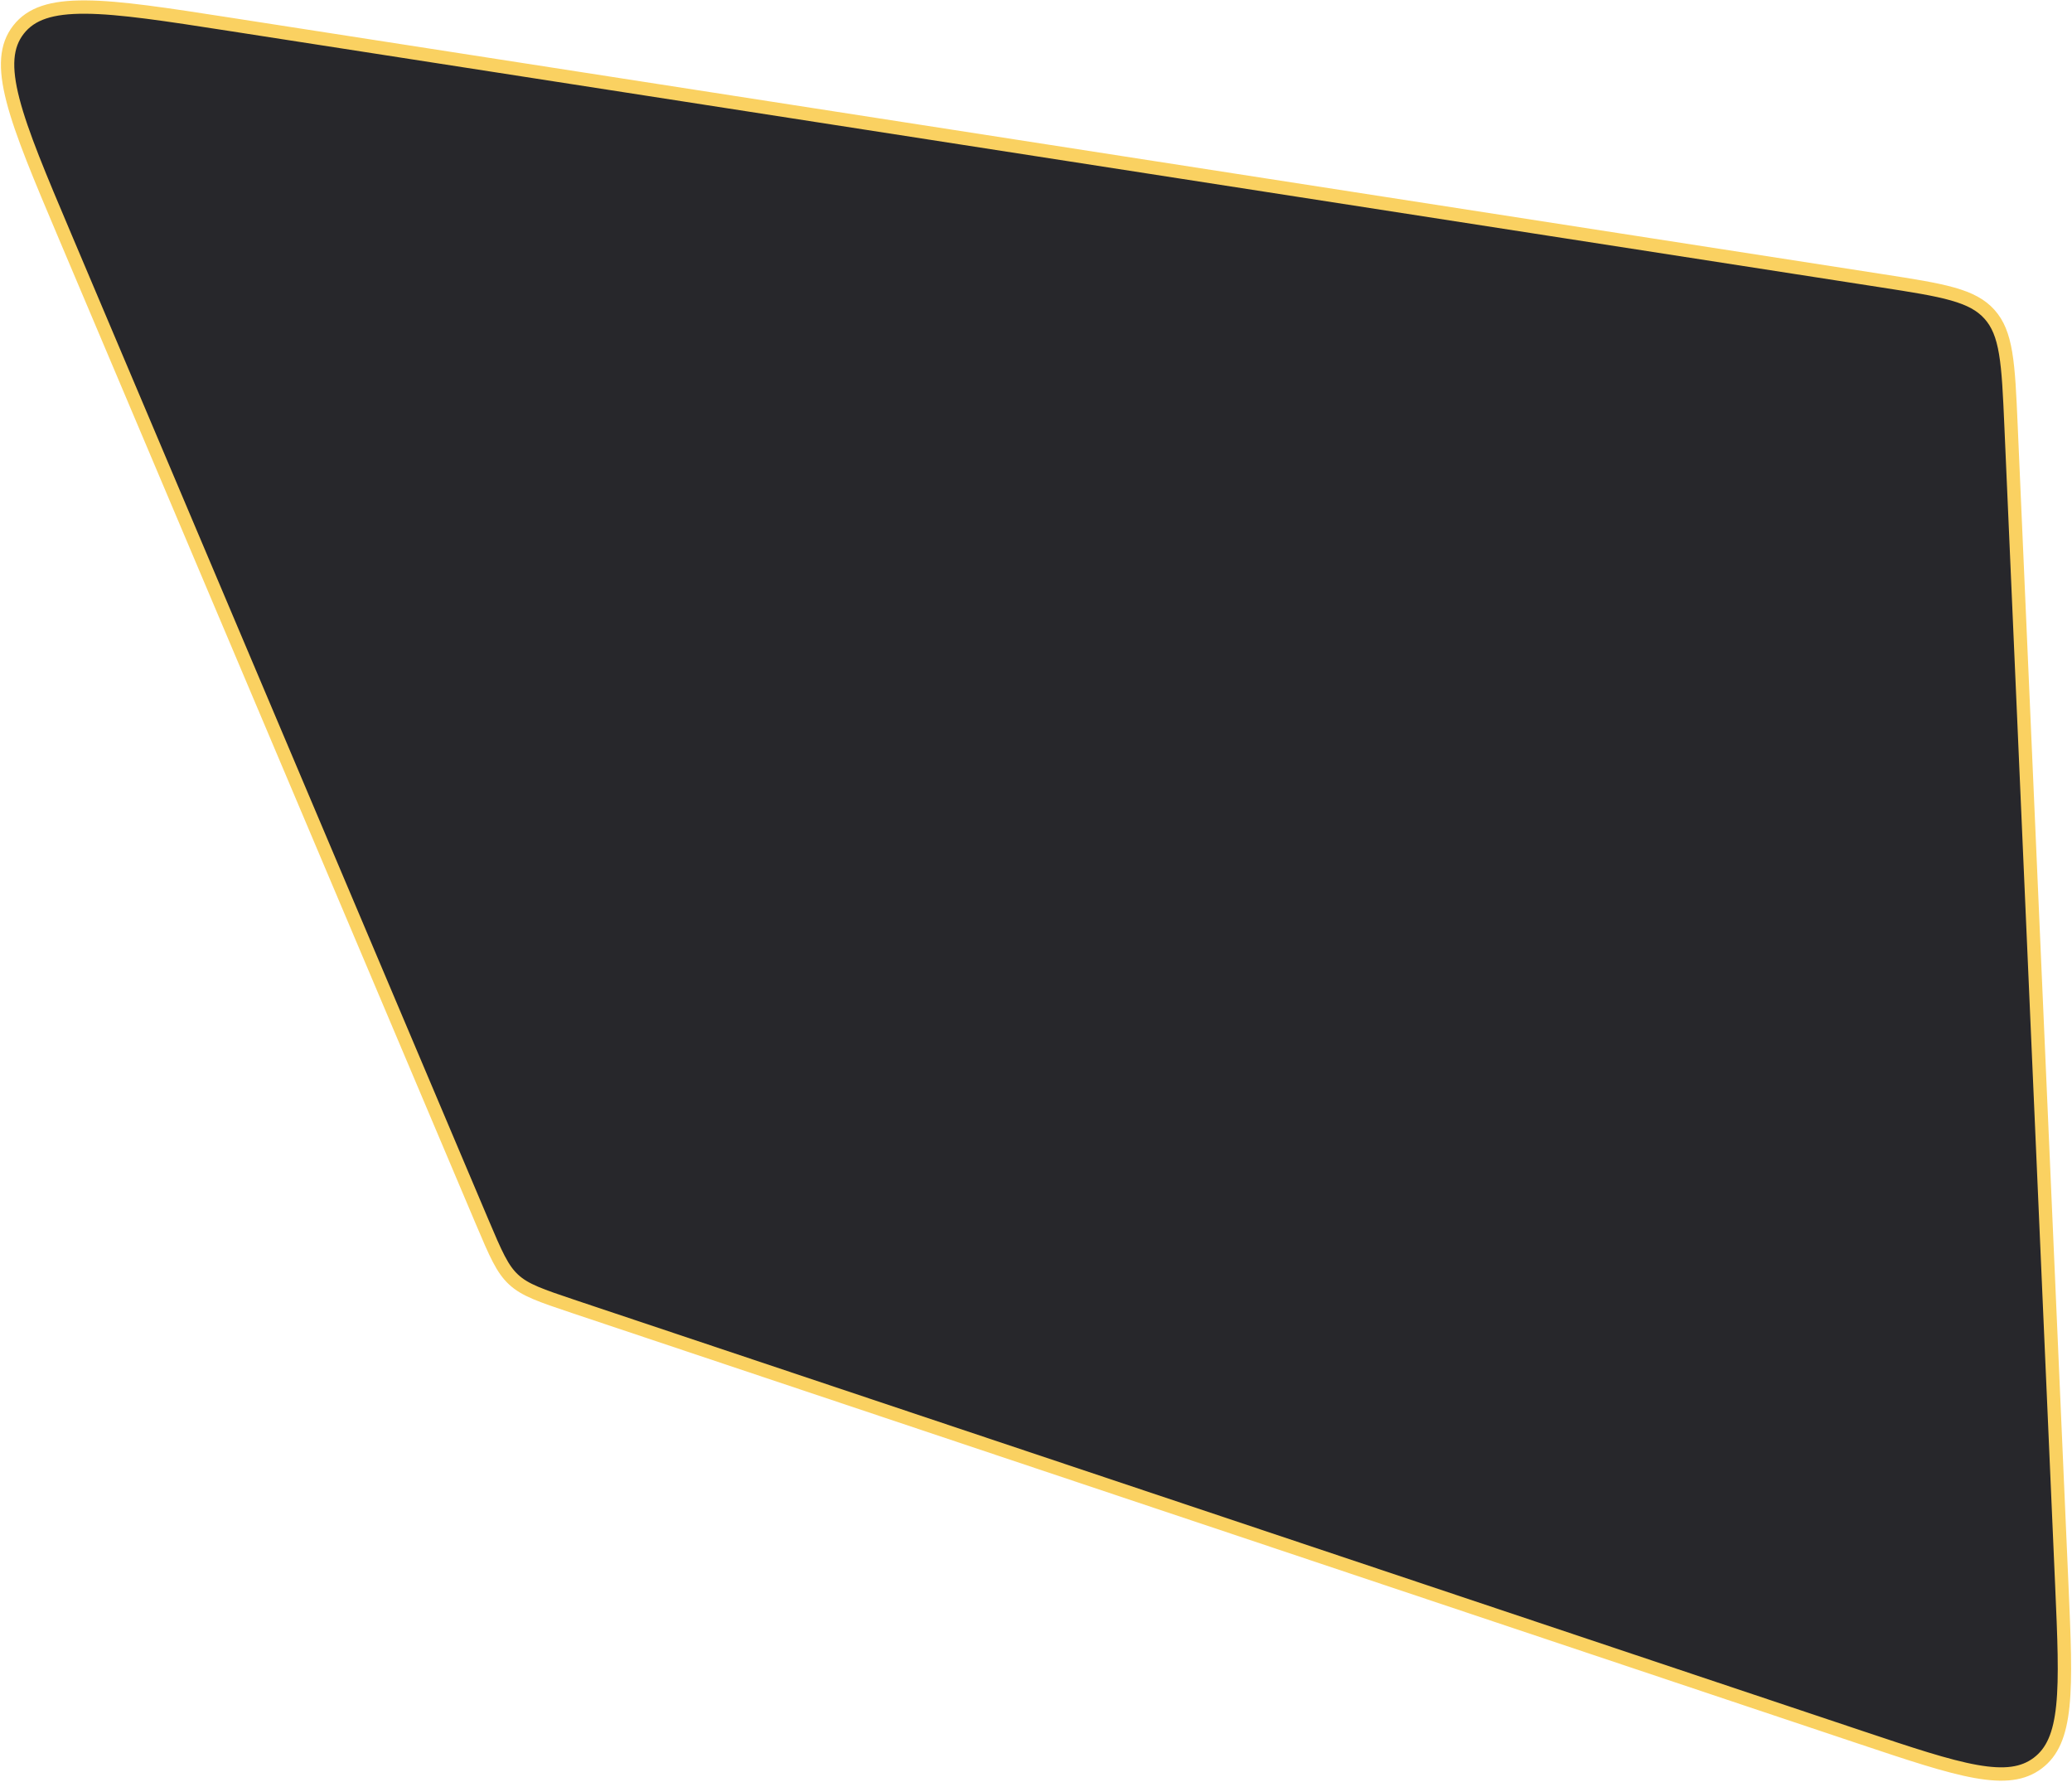 <svg width="621" height="534" viewBox="0 0 621 534" fill="none" xmlns="http://www.w3.org/2000/svg">
<path d="M68.847 7.282L563.824 84.117C573.177 85.568 580.012 86.633 585.234 88.113C590.402 89.577 593.76 91.39 596.273 94.197C598.787 97.004 600.219 100.541 601.107 105.839C602.003 111.192 602.309 118.102 602.724 127.559L617.944 474.966C618.641 490.87 619.148 502.572 618.253 511.26C617.362 519.905 615.124 525.089 610.734 528.397C606.344 531.705 600.745 532.428 592.189 530.901C583.591 529.367 572.482 525.654 557.386 520.601L172.164 391.649C161.888 388.209 157.339 386.643 153.94 383.497C150.541 380.352 148.628 375.937 144.404 365.957L19.429 70.666C11.972 53.048 6.474 40.044 3.889 30.053C1.307 20.074 1.794 13.697 5.545 8.885C9.297 4.073 15.363 2.046 25.671 2.116C35.99 2.187 49.942 4.347 68.847 7.282Z" fill="#27272B" stroke="#FAD161" stroke-width="4"/>
</svg>
